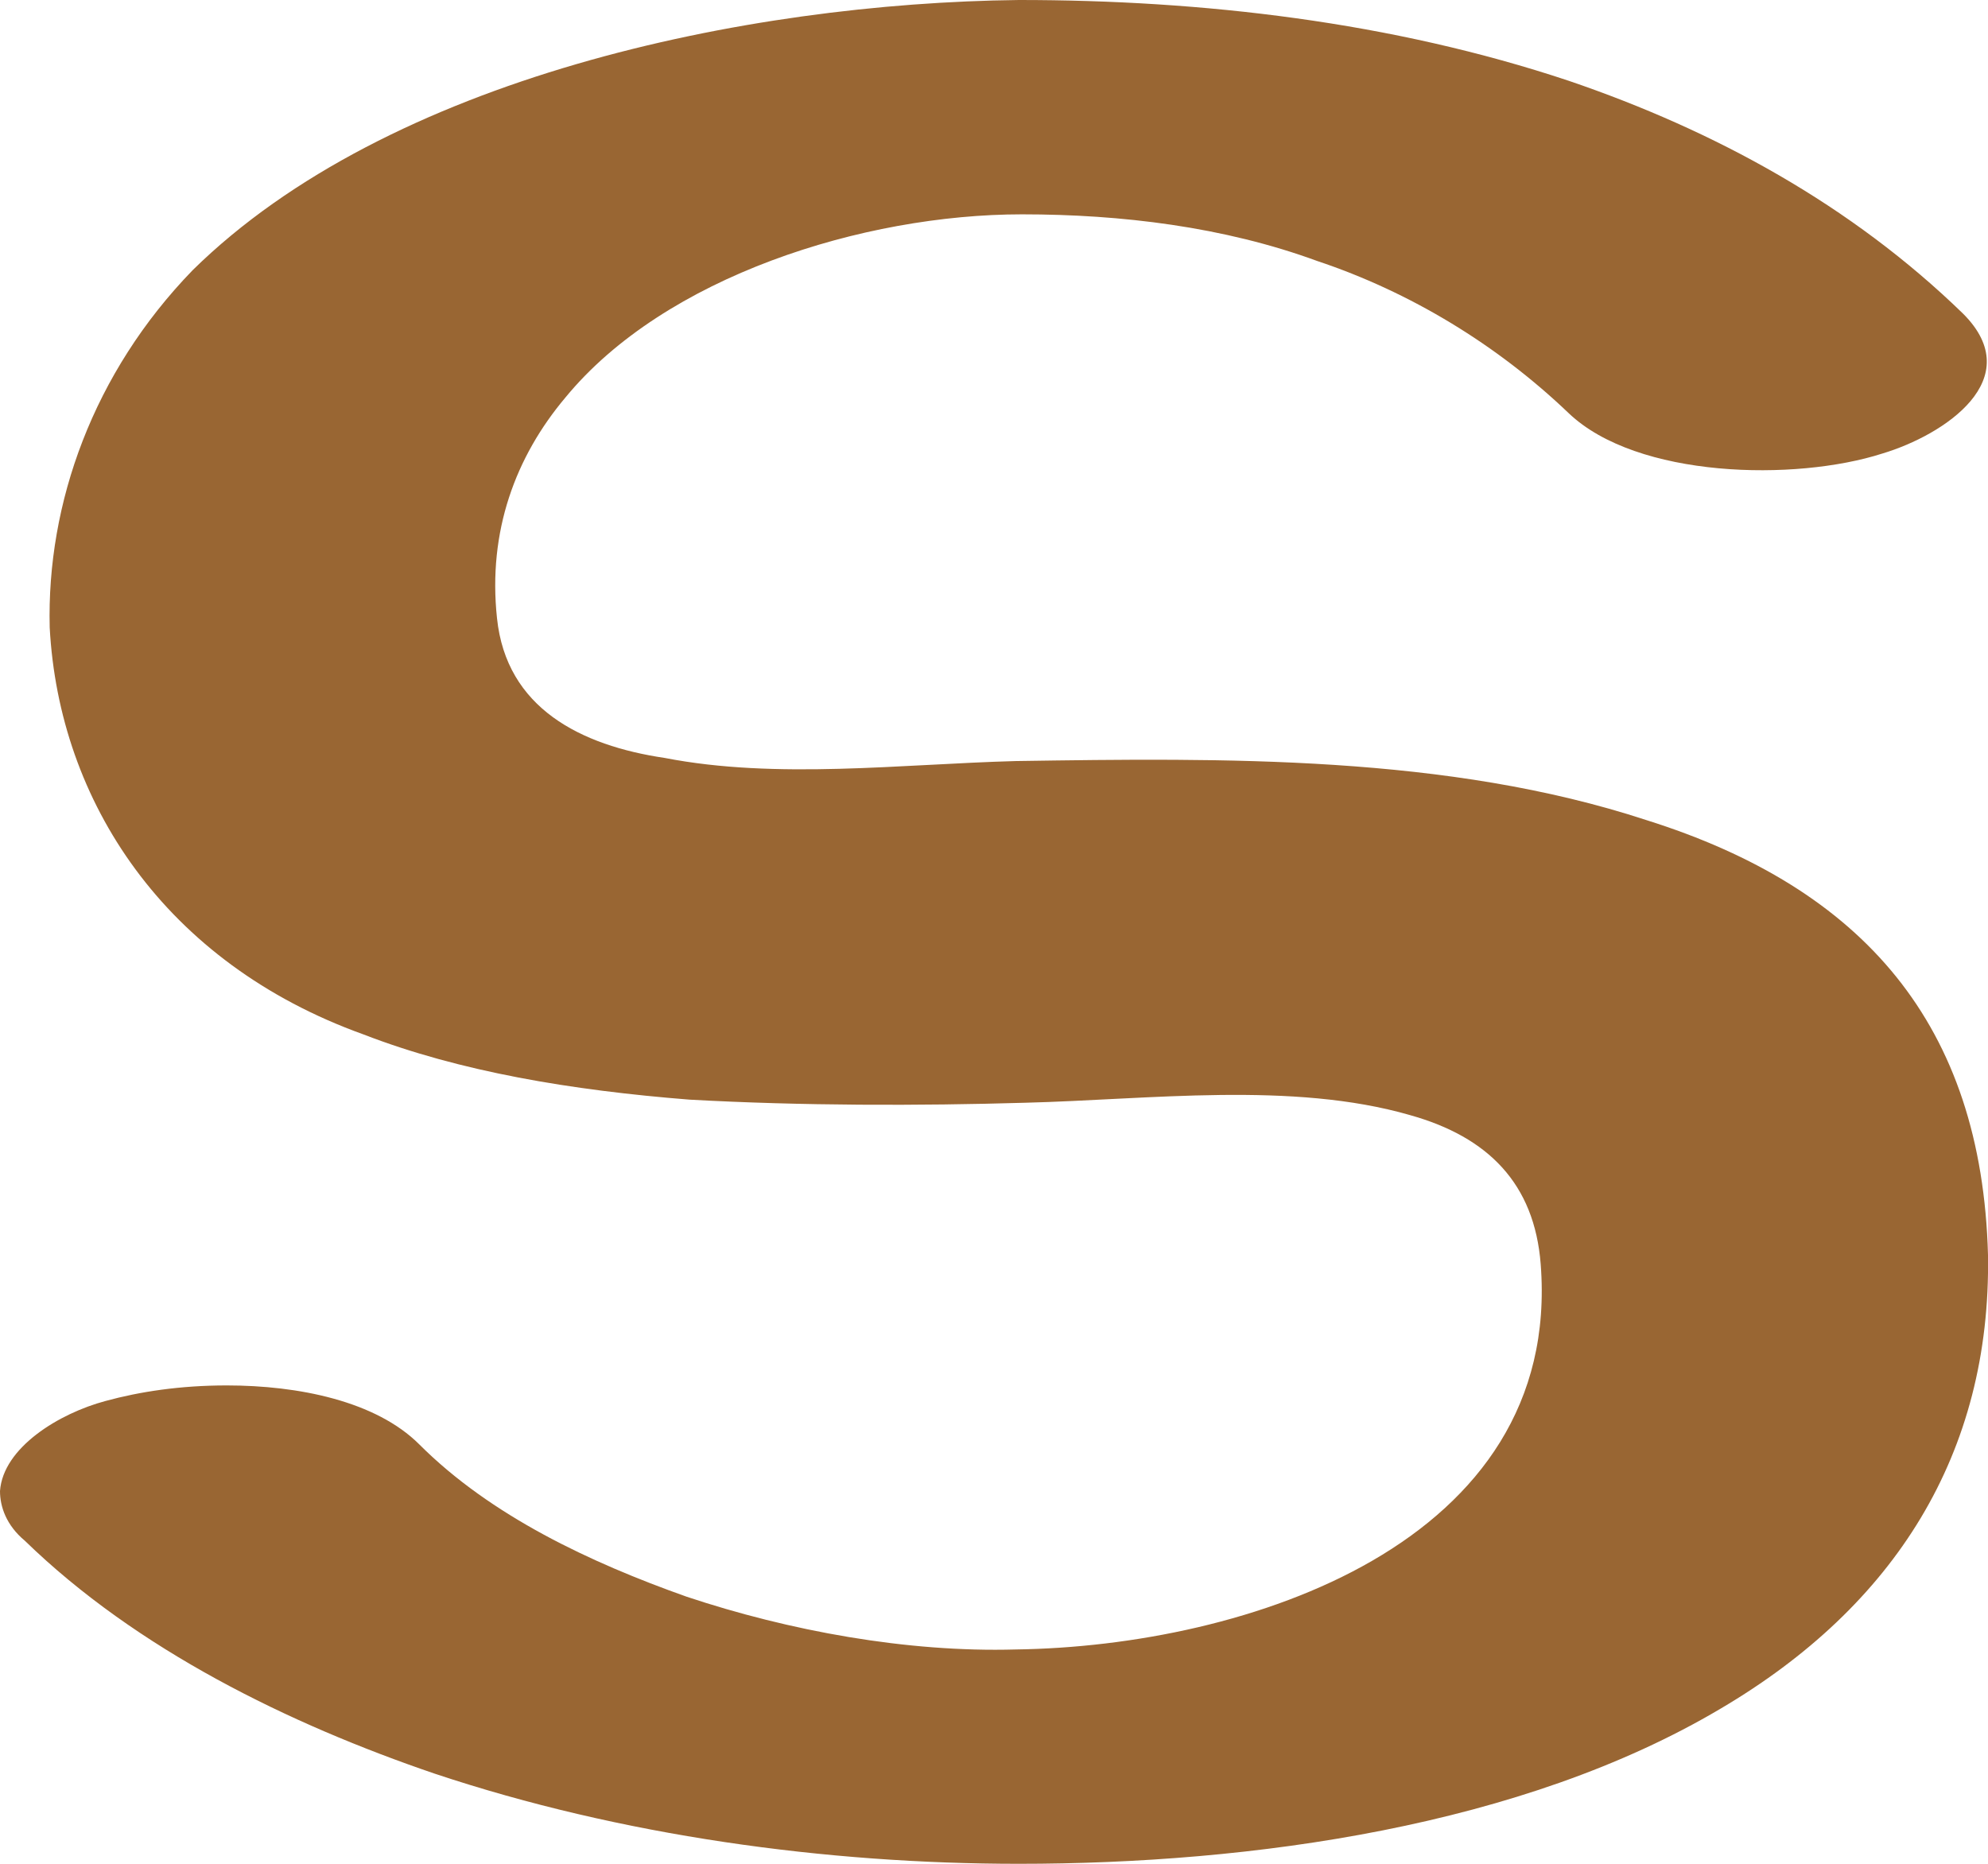 <?xml version="1.0" encoding="UTF-8"?>
<!DOCTYPE svg PUBLIC "-//W3C//DTD SVG 1.1//EN" "http://www.w3.org/Graphics/SVG/1.1/DTD/svg11.dtd">
<!-- Creator: CorelDRAW X8 -->
<svg xmlns="http://www.w3.org/2000/svg" xml:space="preserve" width="640px" height="600px" version="1.1" style="shape-rendering:geometricPrecision; text-rendering:geometricPrecision; image-rendering:optimizeQuality; fill-rule:evenodd; clip-rule:evenodd"
viewBox="0 0 640 600"
 xmlns:xlink="http://www.w3.org/1999/xlink">
 <defs>
  <style type="text/css">
   <![CDATA[
    .fil0 {fill:#996633;fill-rule:nonzero}
   ]]>
  </style>
 </defs>
 <g id="Layer_x0020_1">
  <path class="fil0" d="M632 101c21,21 -6,39 -26,45 -28,9 -79,8 -101,-13 -23,-22 -51,-39 -81,-49 -30,-11 -63,-15 -95,-15 -51,0 -115,20 -147,59 -16,19 -25,43 -22,71 3,29 27,41 54,45 36,7 76,2 113,1 67,-1 139,-2 203,19 70,22 108,66 110,140 1,64 -30,113 -86,146 -64,38 -151,50 -226,50 -62,0 -128,-9 -188,-29 -47,-16 -96,-40 -132,-75 -6,-5 -8,-11 -8,-16 1,-14 19,-25 34,-29 11,-3 24,-5 39,-5 23,0 48,5 62,19 23,23 55,38 86,49 33,11 71,18 106,17 74,-1 176,-34 169,-124 -2,-26 -17,-41 -42,-48 -38,-11 -84,-5 -124,-4 -34,1 -72,1 -108,-1 -38,-3 -74,-9 -105,-21 -64,-23 -98,-75 -101,-131 -1,-40 14,-82 46,-115 63,-62 178,-86 266,-87 59,0 120,7 177,26 47,16 91,40 127,75z"/>
 </g>
</svg>
